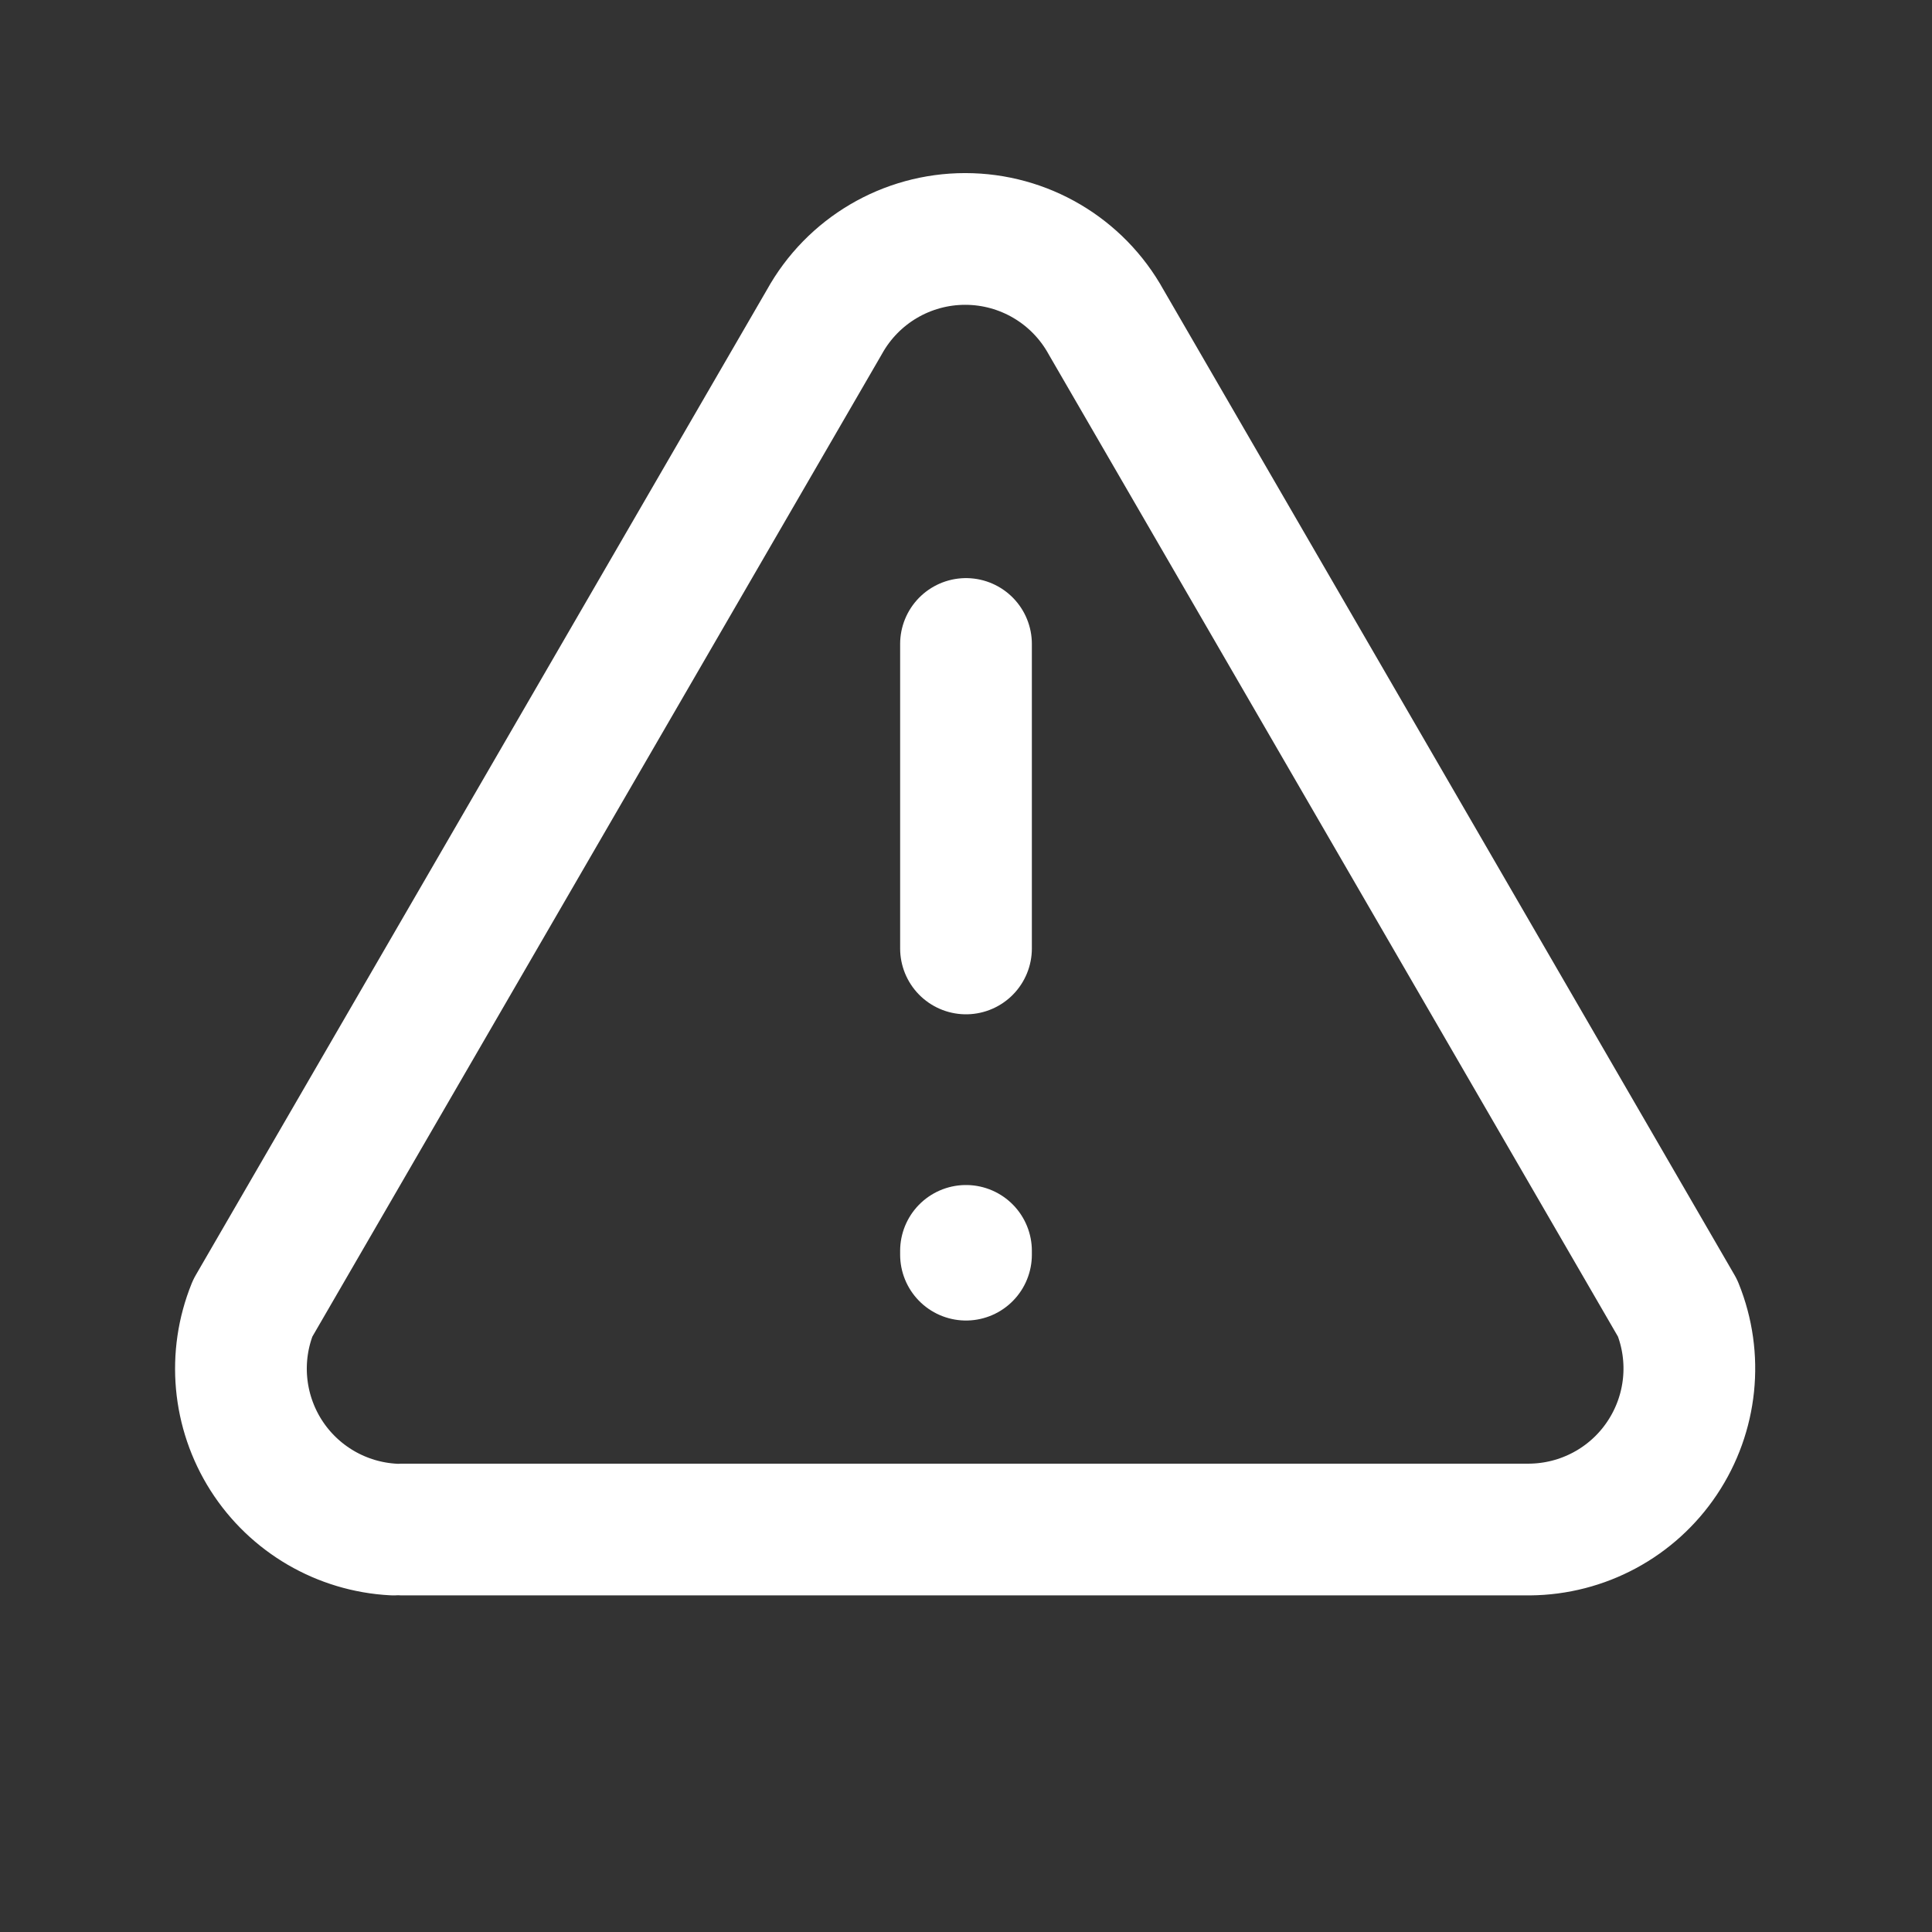 <svg width="22" height="22" viewBox="0 0 22 22" fill="none" xmlns="http://www.w3.org/2000/svg">
<rect x="0" y="0" width="22" height="22" fill="#333333" stroke="none"/>
<g id="alert-triangle">
<path id="Shape" d="M11 7.333V10.8" stroke="white" stroke-width="1.5" stroke-linecap="round" stroke-linejoin="round"/>
<path id="Shape_2" d="M11 14.244L11 14.287" stroke="white" stroke-width="1.5" stroke-linecap="round" stroke-linejoin="round"/>
<path id="Path" d="M4.583 17.417H17.417C18.024 17.412 18.59 17.108 18.927 16.603C19.265 16.098 19.331 15.459 19.103 14.896L12.595 3.667C12.272 3.083 11.658 2.721 10.991 2.721C10.324 2.721 9.71 3.083 9.387 3.667L2.878 14.896C2.655 15.446 2.712 16.069 3.03 16.57C3.349 17.071 3.89 17.386 4.482 17.417" stroke="white" stroke-width="1.5" stroke-linecap="round" stroke-linejoin="round"/>
</g>
</svg>
